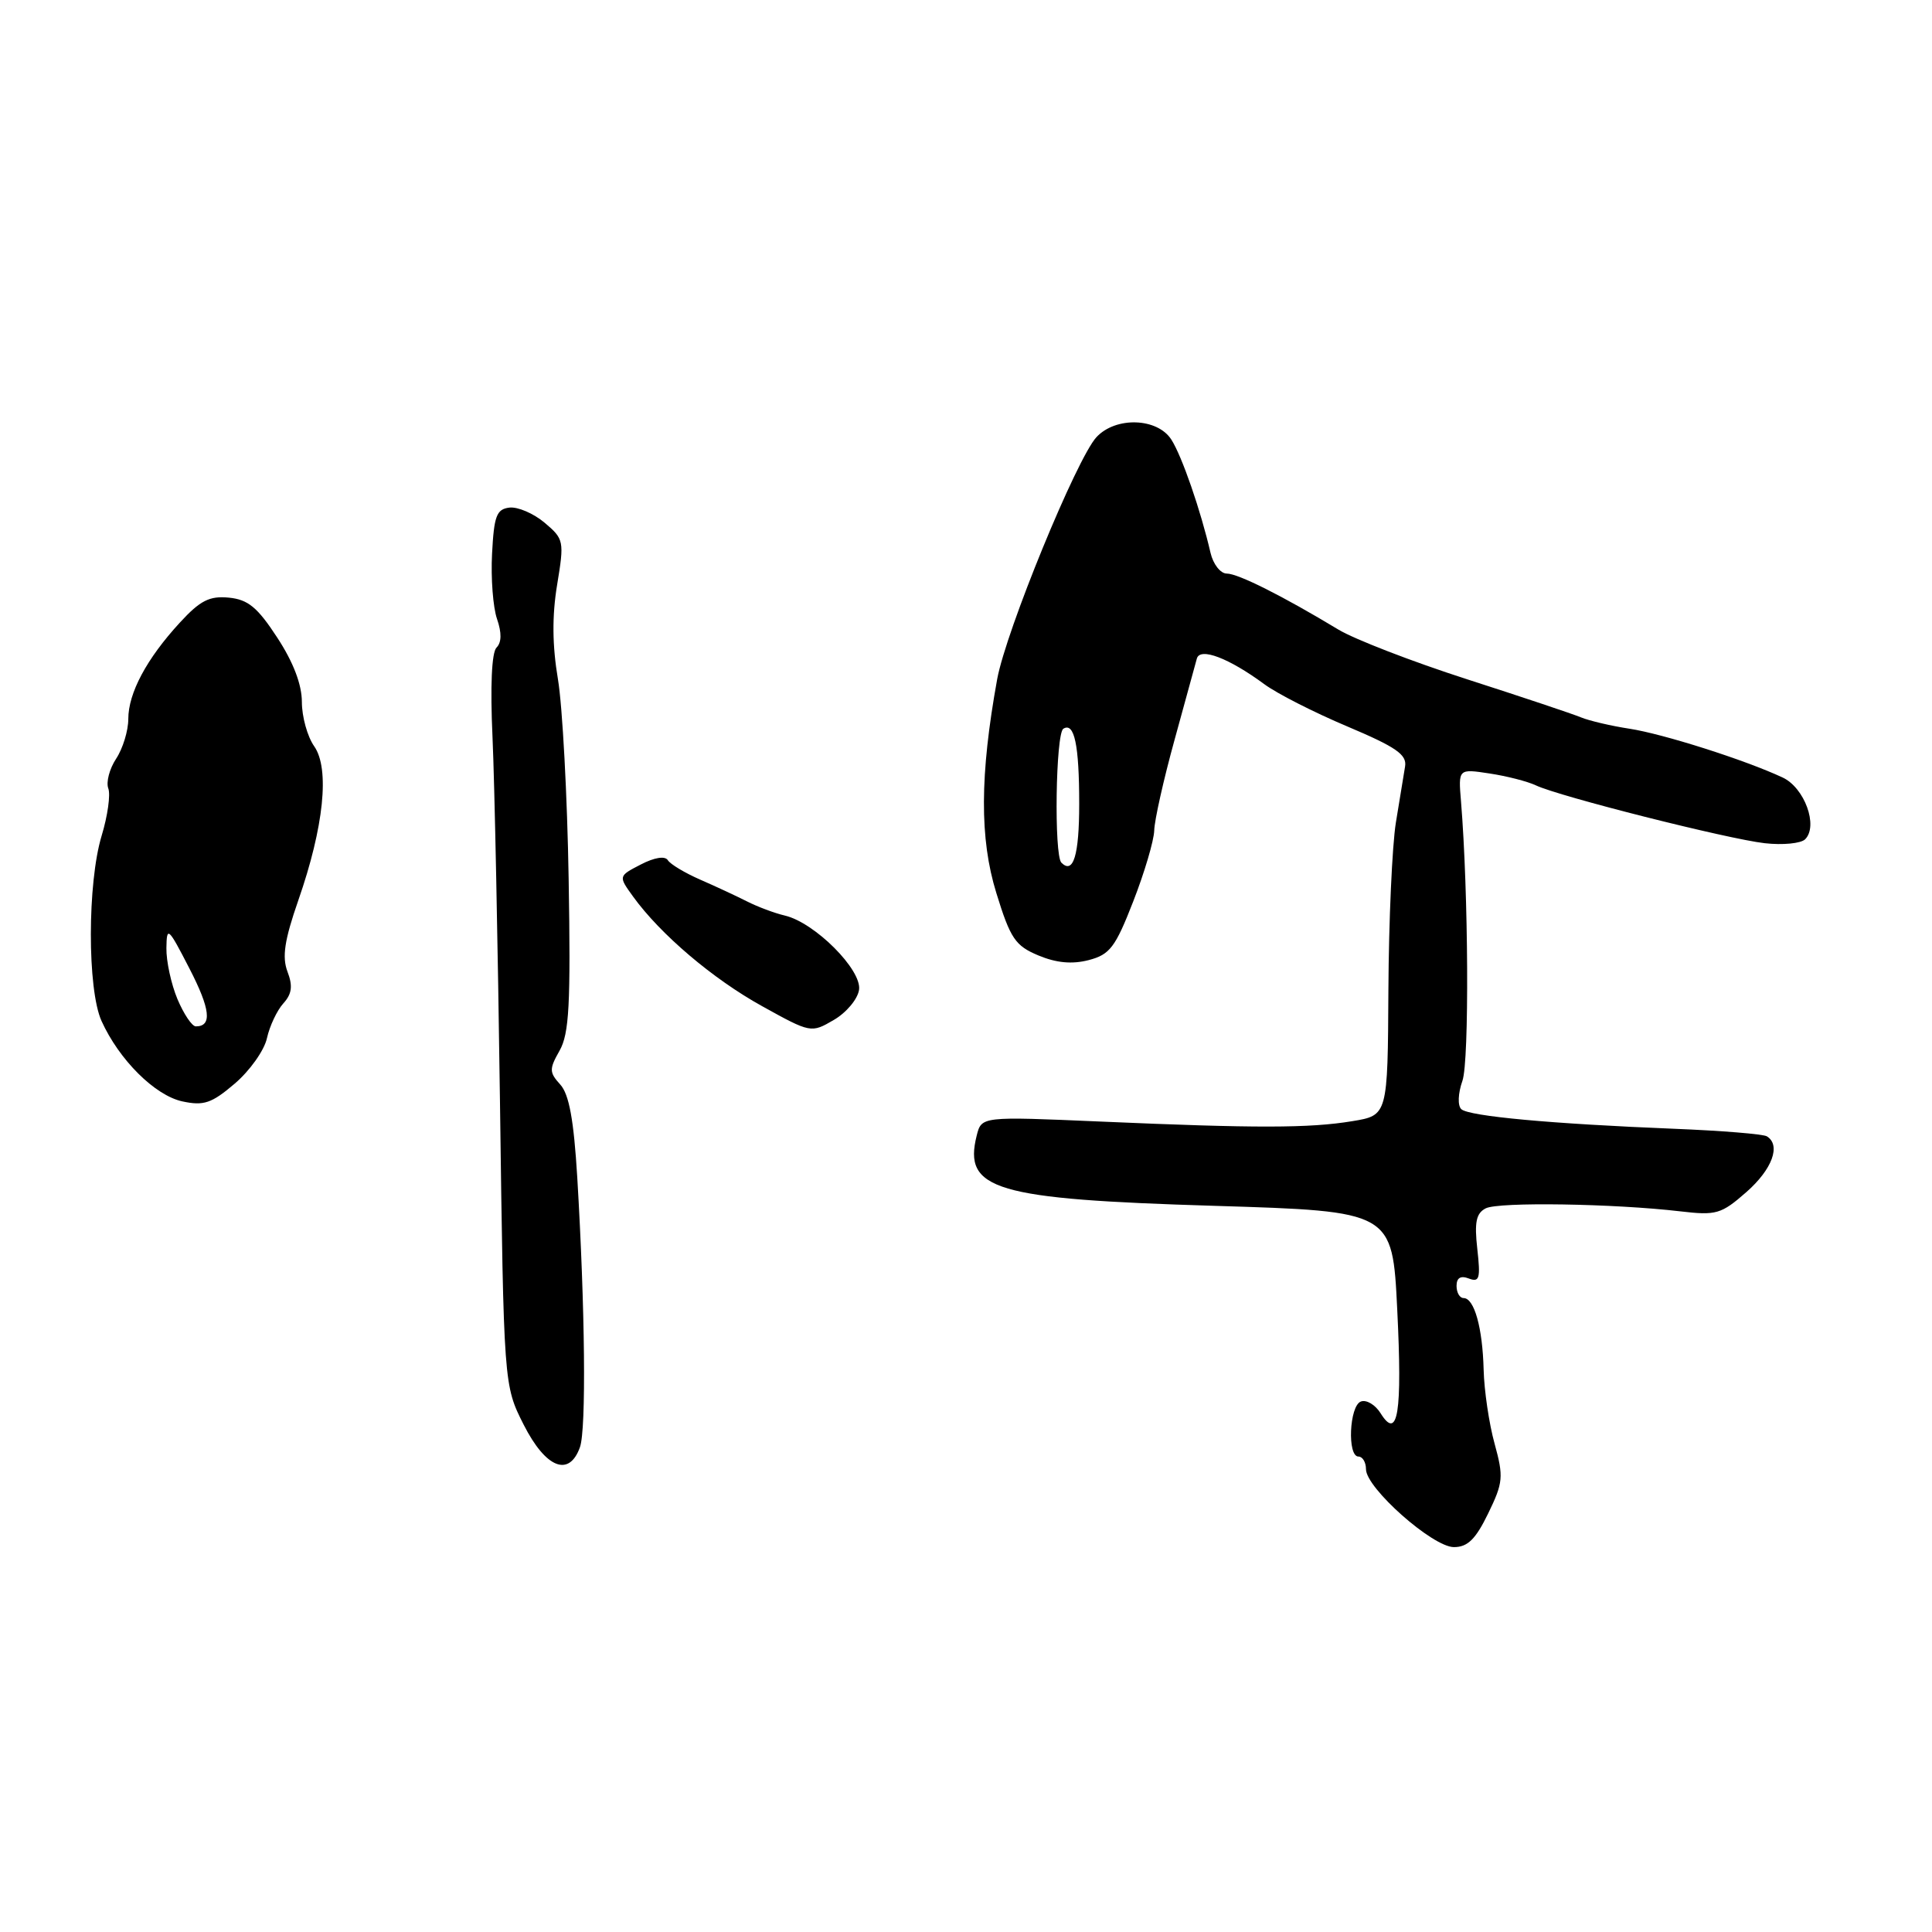 <?xml version="1.0" encoding="UTF-8" standalone="no"?>
<!DOCTYPE svg PUBLIC "-//W3C//DTD SVG 1.1//EN" "http://www.w3.org/Graphics/SVG/1.1/DTD/svg11.dtd" >
<svg xmlns="http://www.w3.org/2000/svg" xmlns:xlink="http://www.w3.org/1999/xlink" version="1.1" viewBox="0 0 256 256">
 <g >
 <path fill="currentColor"
d=" M 197.19 200.54 C 199.18 196.45 199.25 195.70 198.04 191.29 C 197.31 188.66 196.66 184.25 196.59 181.50 C 196.45 175.94 195.35 172.00 193.93 172.00 C 193.42 172.00 193.00 171.28 193.00 170.39 C 193.00 169.32 193.54 168.99 194.63 169.41 C 196.04 169.95 196.19 169.40 195.75 165.49 C 195.35 161.94 195.60 160.76 196.87 160.11 C 198.58 159.24 213.86 159.48 222.65 160.51 C 227.41 161.07 228.07 160.88 231.40 157.96 C 234.84 154.94 236.01 151.74 234.12 150.57 C 233.64 150.27 228.12 149.82 221.87 149.57 C 205.60 148.92 194.64 147.91 193.63 146.97 C 193.13 146.50 193.19 144.88 193.78 143.21 C 194.70 140.57 194.58 118.23 193.59 106.18 C 193.23 101.86 193.23 101.86 197.37 102.49 C 199.64 102.83 202.40 103.54 203.50 104.06 C 206.58 105.53 228.96 111.18 233.84 111.73 C 236.23 112.00 238.64 111.76 239.19 111.21 C 240.96 109.44 239.11 104.37 236.20 103.02 C 231.19 100.68 220.36 97.24 215.92 96.56 C 213.49 96.19 210.60 95.51 209.50 95.06 C 208.40 94.60 201.58 92.32 194.34 89.99 C 187.11 87.66 179.46 84.70 177.34 83.42 C 169.98 78.98 164.06 76.00 162.55 76.00 C 161.72 76.00 160.75 74.76 160.40 73.25 C 159.10 67.63 156.61 60.43 155.21 58.25 C 153.36 55.36 147.85 55.17 145.29 57.92 C 142.67 60.74 133.30 83.59 132.13 90.00 C 129.83 102.69 129.79 111.13 132.02 118.33 C 133.88 124.37 134.53 125.32 137.59 126.60 C 139.96 127.59 142.05 127.79 144.25 127.22 C 147.06 126.49 147.79 125.53 150.16 119.44 C 151.65 115.62 152.90 111.40 152.94 110.05 C 152.97 108.70 154.18 103.30 155.63 98.05 C 157.07 92.80 158.41 87.94 158.59 87.26 C 159.01 85.74 162.84 87.20 167.53 90.66 C 169.19 91.89 174.14 94.41 178.53 96.26 C 184.99 98.99 186.44 99.99 186.18 101.56 C 186.01 102.63 185.46 105.97 184.96 109.00 C 184.47 112.03 184.02 121.99 183.97 131.15 C 183.88 147.79 183.88 147.79 179.19 148.56 C 173.52 149.50 166.46 149.51 145.78 148.61 C 130.06 147.93 130.06 147.93 129.42 150.46 C 127.61 157.66 131.81 158.90 160.95 159.78 C 184.50 160.50 184.50 160.50 185.14 173.50 C 185.82 187.24 185.23 190.94 182.94 187.27 C 182.23 186.13 181.05 185.43 180.32 185.71 C 178.79 186.29 178.50 193.00 180.00 193.00 C 180.55 193.00 181.00 193.76 181.00 194.68 C 181.00 197.17 189.84 205.00 192.65 205.00 C 194.47 205.00 195.53 203.96 197.19 200.54 Z  M 76.85 191.75 C 77.69 189.36 77.53 173.42 76.49 156.00 C 76.03 148.41 75.41 145.00 74.24 143.71 C 72.77 142.09 72.76 141.66 74.15 139.21 C 75.42 136.96 75.63 133.08 75.35 116.50 C 75.17 105.50 74.53 93.58 73.93 90.00 C 73.18 85.54 73.14 81.62 73.82 77.50 C 74.78 71.68 74.73 71.43 72.16 69.26 C 70.70 68.03 68.60 67.13 67.50 67.26 C 65.79 67.47 65.46 68.36 65.20 73.38 C 65.03 76.61 65.33 80.50 65.86 82.02 C 66.49 83.85 66.47 85.13 65.79 85.81 C 65.15 86.45 64.95 90.93 65.26 97.67 C 65.53 103.62 65.97 125.39 66.25 146.03 C 66.75 183.56 66.75 183.56 69.39 188.78 C 72.31 194.54 75.42 195.78 76.85 191.75 Z  M 35.37 137.57 C 35.73 135.95 36.71 133.88 37.54 132.96 C 38.68 131.70 38.82 130.65 38.09 128.74 C 37.36 126.80 37.69 124.58 39.53 119.29 C 42.92 109.56 43.71 101.85 41.63 98.88 C 40.73 97.60 40.00 94.96 40.00 93.02 C 40.00 90.71 38.87 87.74 36.74 84.49 C 34.12 80.47 32.87 79.44 30.32 79.19 C 27.76 78.94 26.52 79.57 23.83 82.50 C 19.44 87.27 17.00 91.83 17.00 95.27 C 17.00 96.81 16.28 99.18 15.39 100.53 C 14.50 101.88 14.04 103.65 14.35 104.47 C 14.66 105.28 14.27 108.10 13.47 110.73 C 11.57 117.00 11.56 131.08 13.45 135.28 C 15.78 140.43 20.52 145.15 24.16 145.94 C 27.00 146.55 28.04 146.20 31.11 143.58 C 33.10 141.88 35.02 139.18 35.37 137.57 Z  M 113.83 131.15 C 114.21 128.51 107.98 122.26 104.01 121.32 C 102.63 121.00 100.38 120.15 99.00 119.45 C 97.62 118.75 94.83 117.45 92.79 116.56 C 90.75 115.67 88.82 114.51 88.49 113.98 C 88.12 113.39 86.72 113.61 84.91 114.55 C 81.93 116.09 81.93 116.09 83.88 118.79 C 87.50 123.80 94.45 129.71 100.98 133.32 C 107.42 136.89 107.49 136.90 110.48 135.15 C 112.14 134.19 113.65 132.39 113.83 131.15 Z  M 140.64 114.31 C 139.65 113.32 139.88 97.19 140.90 96.56 C 142.36 95.66 143.00 98.71 143.00 106.52 C 143.00 113.33 142.22 115.89 140.64 114.31 Z  M 23.51 132.38 C 22.68 130.39 22.02 127.35 22.05 125.63 C 22.09 122.69 22.28 122.85 25.08 128.29 C 27.88 133.71 28.14 136.00 25.95 136.00 C 25.44 136.00 24.35 134.37 23.51 132.38 Z "/>
</g>
</svg>